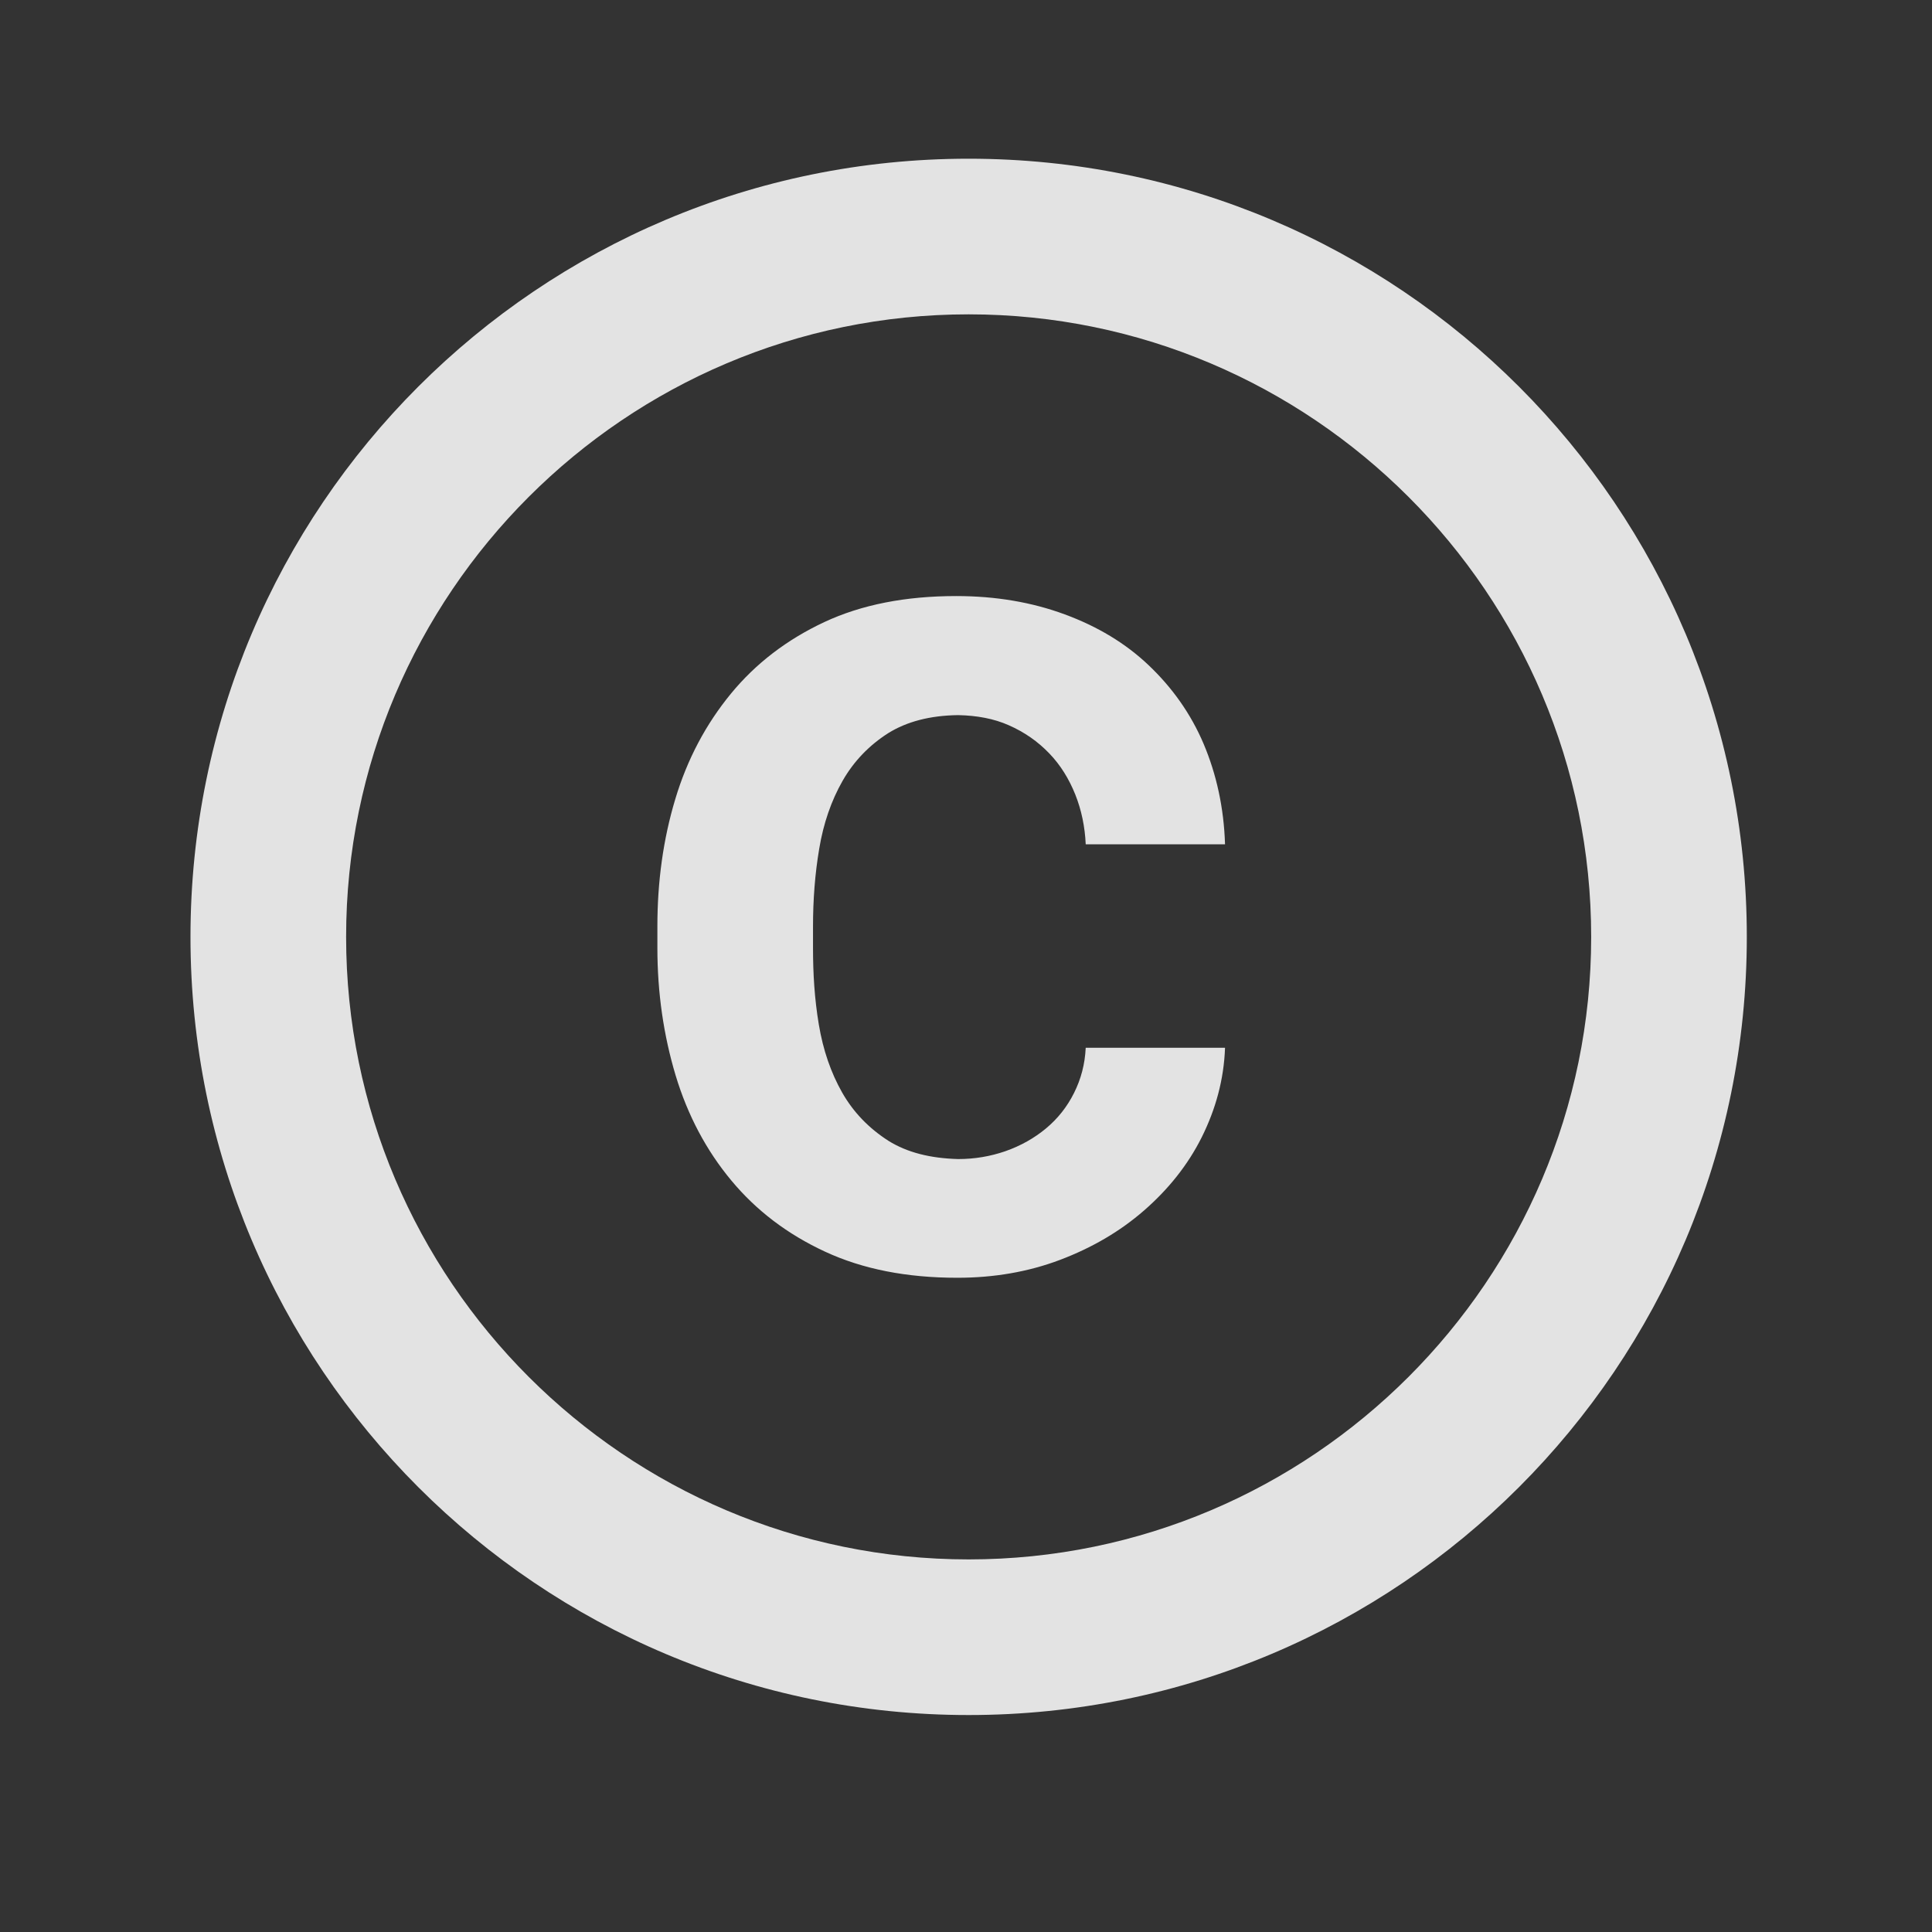 <svg width="27" height="27" viewBox="0 0 27 27" fill="none" xmlns="http://www.w3.org/2000/svg">
<rect x="0" y="0" width="27" height="27" fill="#333333" stroke="none"/>
<g clip-path="url(#clip0_1_131)">
<mask id="mask0_1_131" style="mask-type:luminance" maskUnits="userSpaceOnUse" x="0" y="0" width="27" height="27">
<path d="M26.587 0.043V26.143H0.487V0.043H26.587Z" fill="white"/>
</mask>
<g mask="url(#mask0_1_131)">
<path d="M13.537 2.218C7.528 2.218 2.662 7.085 2.662 13.093C2.662 19.102 7.528 23.968 13.537 23.968C19.545 23.968 24.412 19.102 24.412 13.093C24.412 7.085 19.545 2.218 13.537 2.218ZM13.537 21.793C8.741 21.793 4.837 17.889 4.837 13.093C4.837 8.298 8.741 4.393 13.537 4.393C18.332 4.393 22.237 8.298 22.237 13.093C22.237 17.889 18.332 21.793 13.537 21.793ZM11.449 11.859C11.508 11.506 11.617 11.19 11.775 10.913C11.933 10.636 12.15 10.413 12.416 10.244C12.672 10.086 12.993 9.999 13.39 9.994C13.651 9.999 13.89 10.043 14.097 10.135C14.32 10.233 14.505 10.364 14.662 10.527C14.82 10.69 14.94 10.886 15.027 11.103C15.114 11.321 15.162 11.555 15.173 11.799H17.12C17.104 11.288 17 10.82 16.821 10.396C16.641 9.972 16.38 9.608 16.054 9.298C15.728 8.988 15.336 8.754 14.88 8.586C14.423 8.417 13.917 8.33 13.363 8.33C12.656 8.33 12.041 8.45 11.519 8.694C10.997 8.939 10.562 9.271 10.214 9.695C9.866 10.119 9.605 10.608 9.437 11.168C9.268 11.729 9.187 12.321 9.187 12.947V13.246C9.187 13.876 9.274 14.469 9.442 15.029C9.611 15.589 9.872 16.079 10.22 16.497C10.568 16.916 11.003 17.248 11.53 17.492C12.058 17.737 12.672 17.857 13.379 17.857C13.89 17.857 14.369 17.775 14.814 17.607C15.26 17.438 15.652 17.21 15.989 16.916C16.326 16.622 16.598 16.285 16.794 15.894C16.989 15.502 17.104 15.089 17.12 14.643H15.173C15.162 14.871 15.108 15.078 15.01 15.274C14.912 15.47 14.782 15.633 14.619 15.769C14.456 15.905 14.265 16.013 14.048 16.089C13.841 16.16 13.624 16.198 13.39 16.198C12.998 16.187 12.678 16.106 12.416 15.943C12.145 15.769 11.927 15.546 11.769 15.268C11.612 14.991 11.503 14.676 11.443 14.317C11.383 13.958 11.362 13.61 11.362 13.246V12.947C11.362 12.577 11.389 12.213 11.449 11.859Z" fill="white" fill-opacity="0.86"/>
</g>
</g>
<defs>
<clipPath id="clip0_1_131">
<rect width="26.1" height="26.1" fill="white" transform="translate(0.487 0.043)"/>
</clipPath>
</defs>
</svg>
